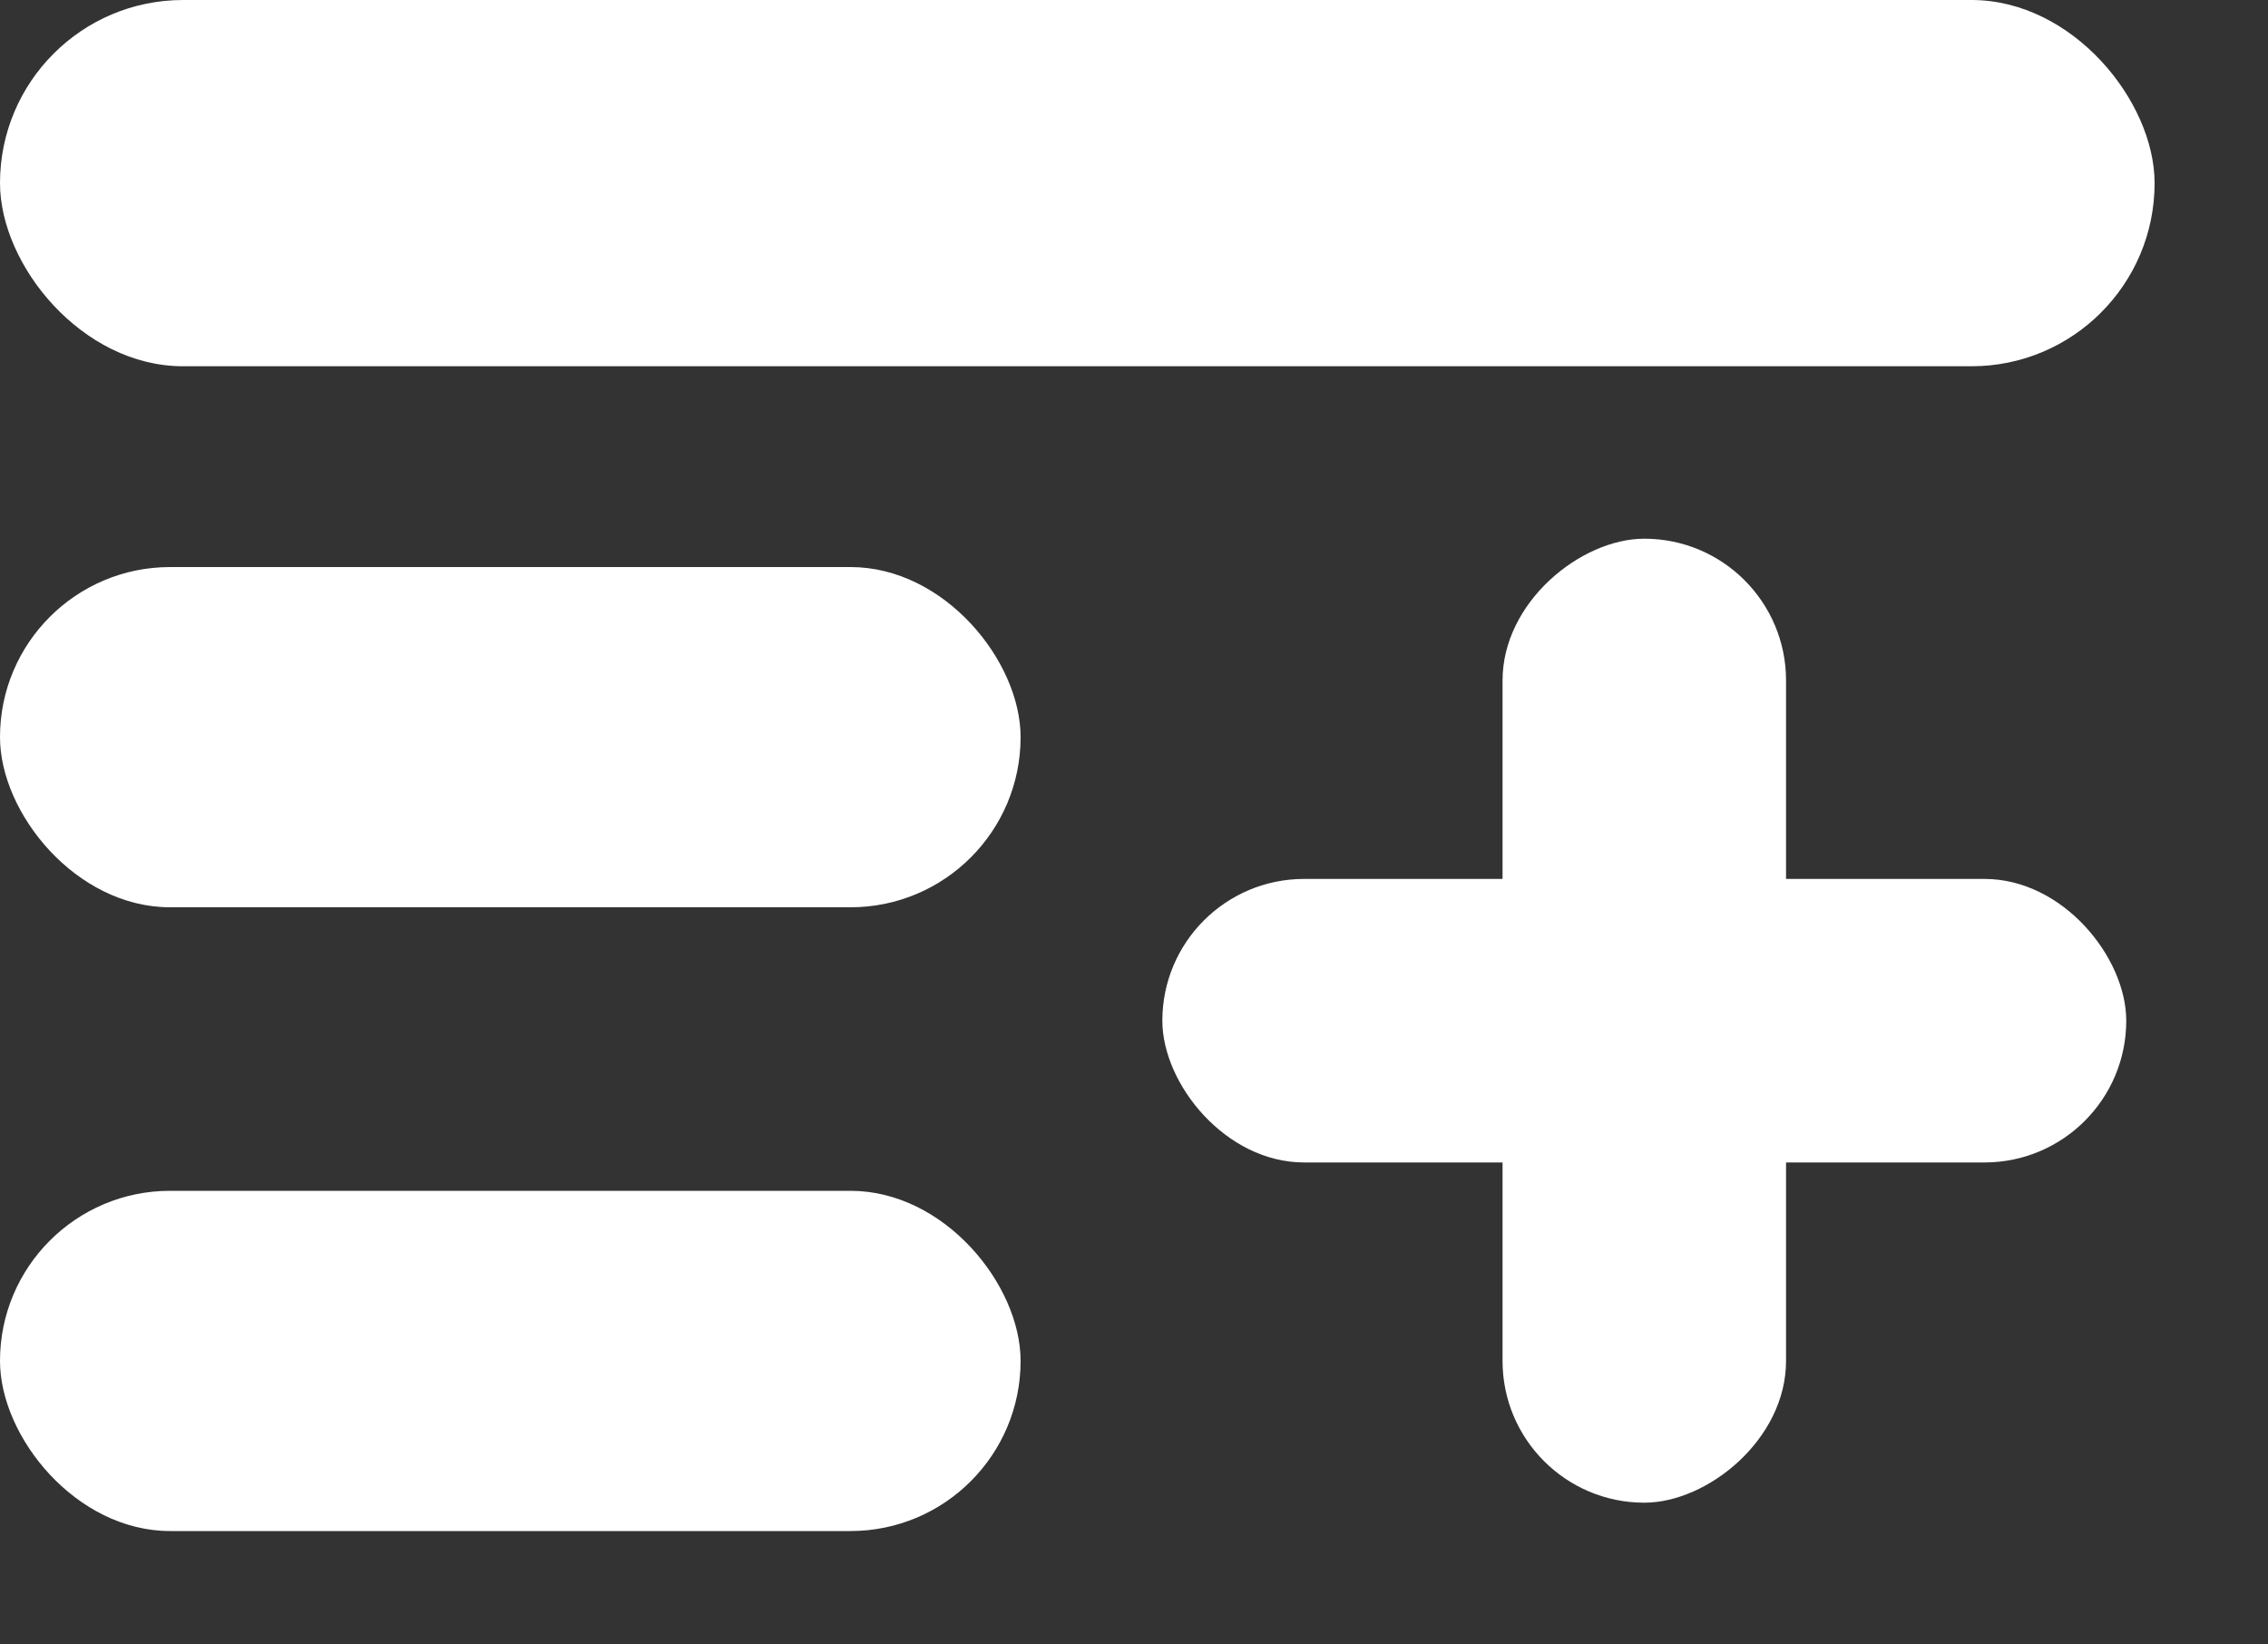 <svg width="40" height="29" viewBox="0 0 40 29" fill="none" xmlns="http://www.w3.org/2000/svg">
<rect x="0" y="0" width="40" height="29" fill="#333333" stroke="none"/>
<rect x="31.5" y="9.5" width="17" height="5" rx="2.5" transform="rotate(90 31.5 9.5)" fill="white"/>
<rect x="20.5" y="15.5" width="17" height="5" rx="2.5" fill="white"/>
<rect width="38" height="6.459" rx="3.229" fill="white"/>
<rect y="10" width="18" height="6" rx="3" fill="white"/>
<rect y="21" width="18" height="6" rx="3" fill="white"/>
</svg>
